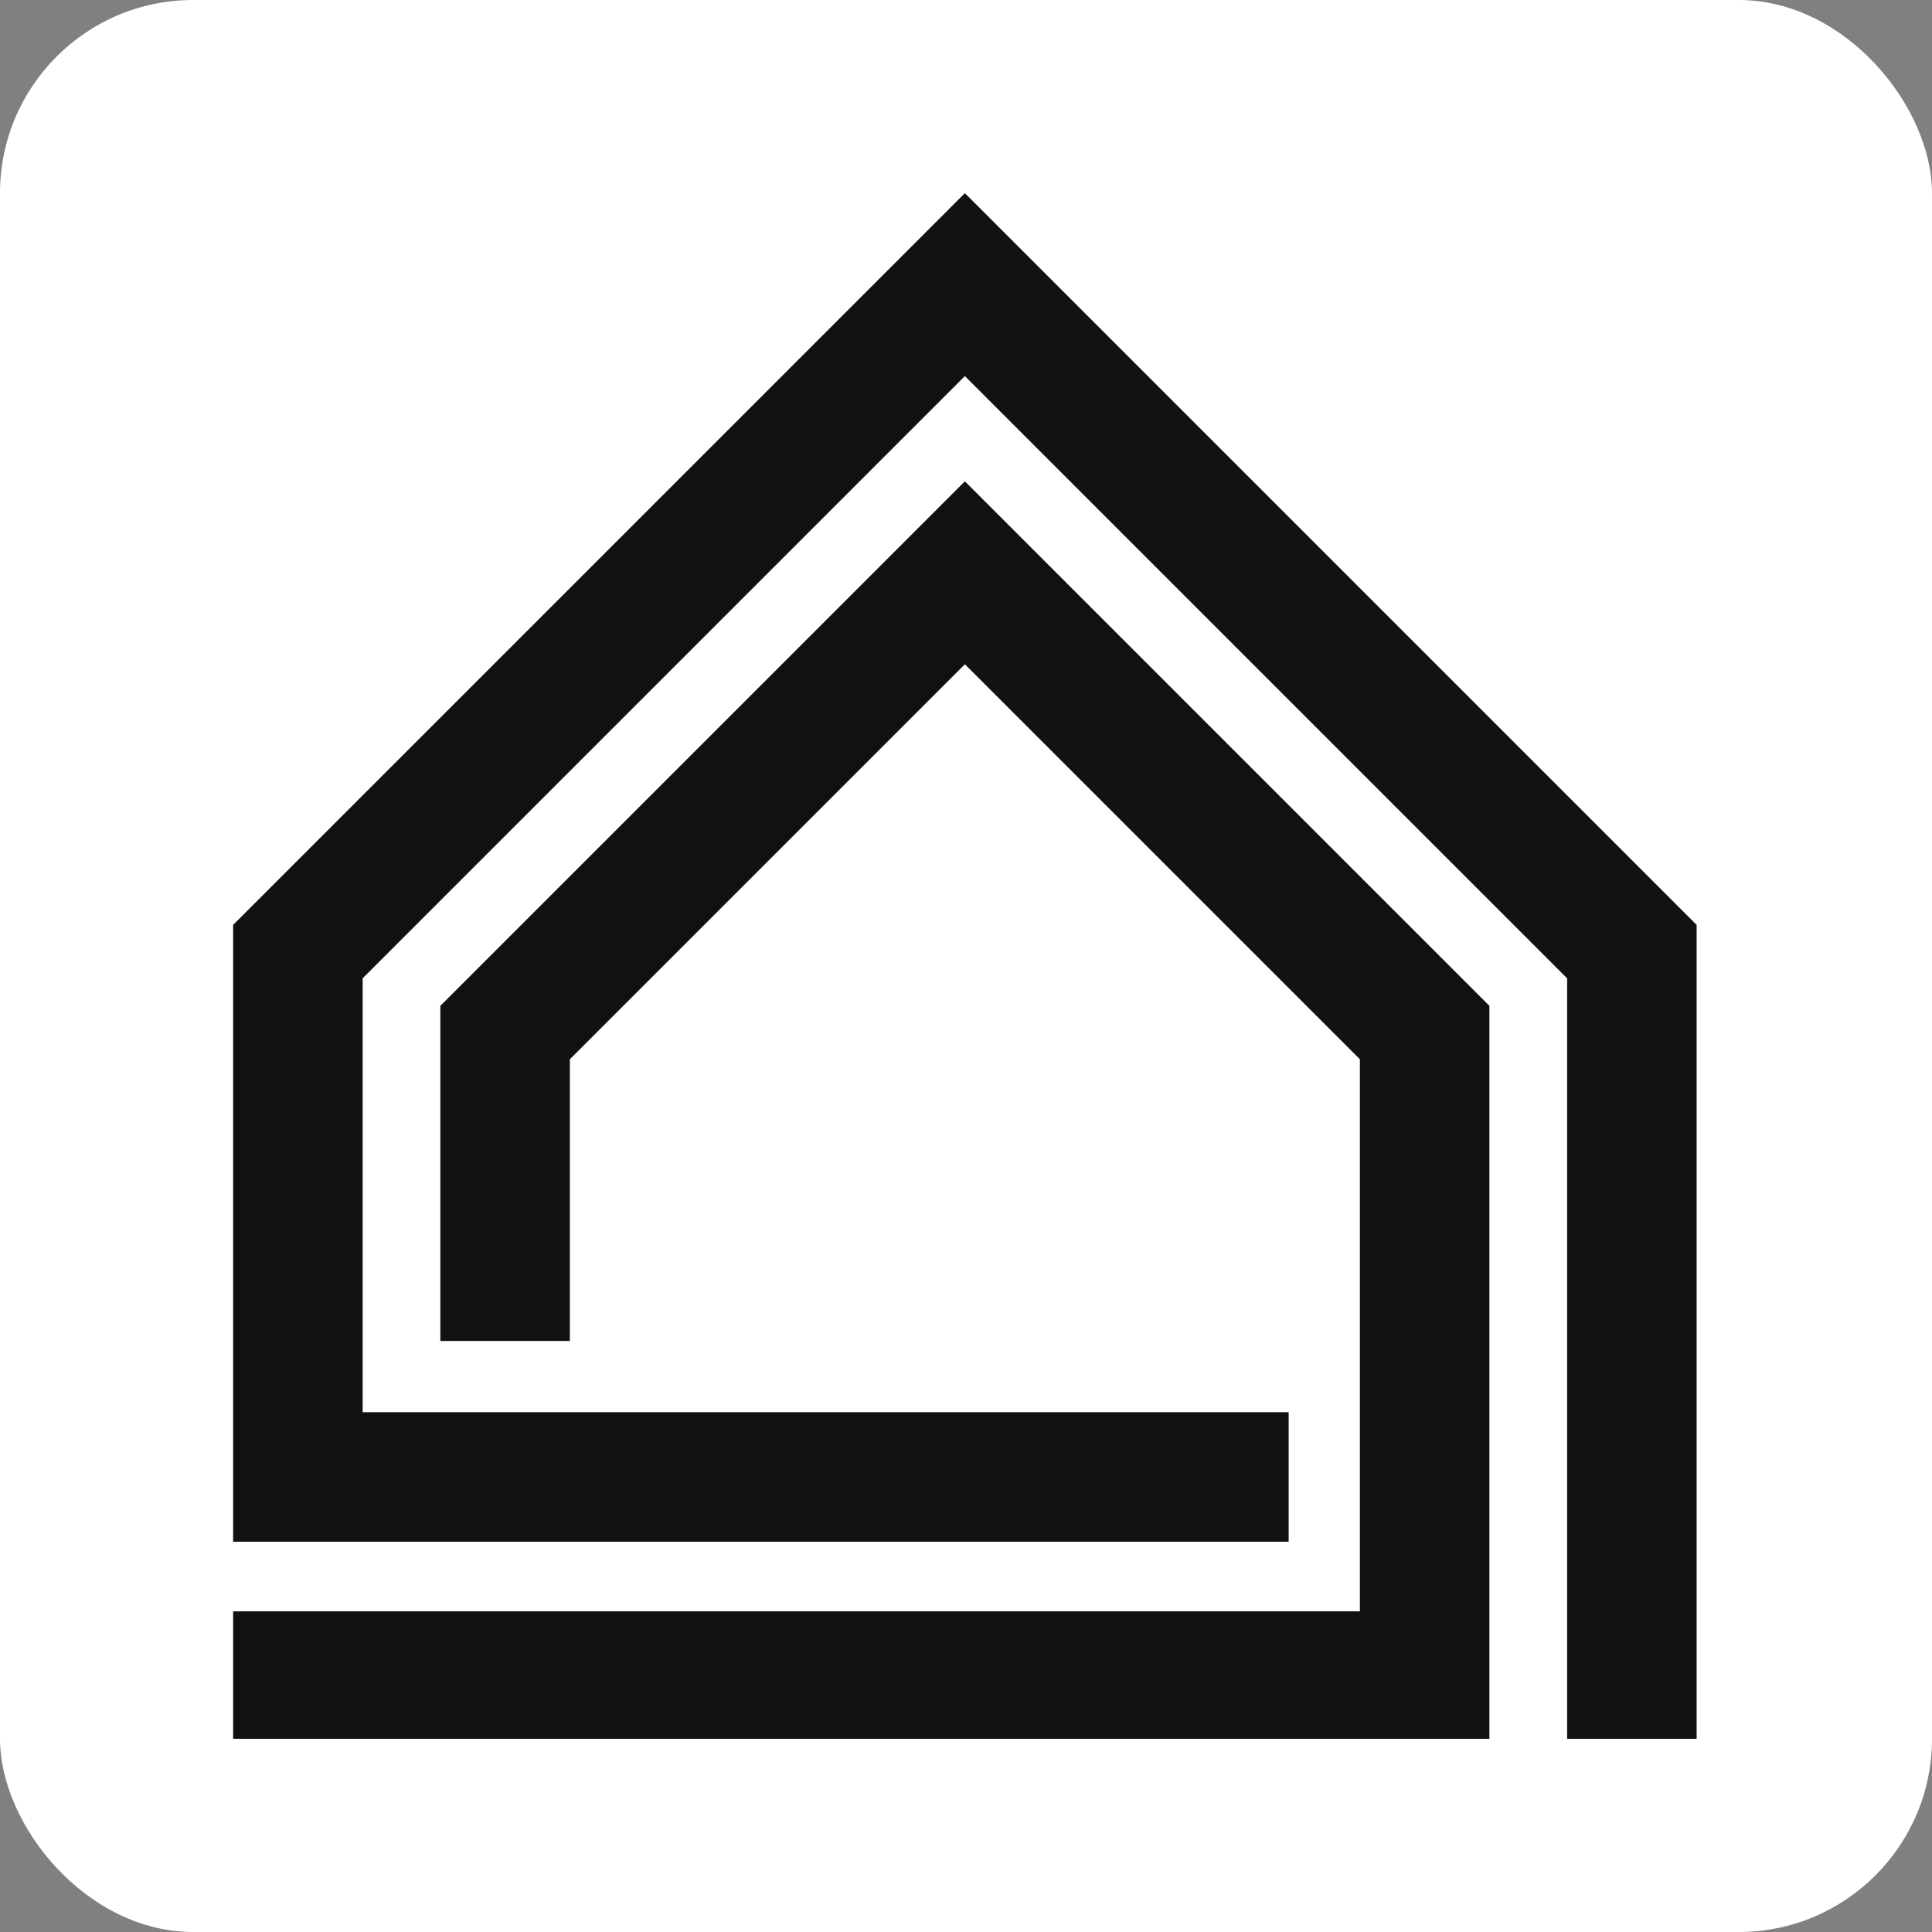 <svg xmlns="http://www.w3.org/2000/svg" version="1.1" xmlns:xlink="http://www.w3.org/1999/xlink" xmlns:svgjs="http://svgjs.dev/svgjs" width="1000" height="1000"><rect width="100%" height="100%" fill="#808080" stroke="none"/><g clip-path="url(#SvgjsClipPath1348)"><rect width="1000" height="1000" fill="#ffffff"></rect><g transform="matrix(3.061,0,0,3.061,117.38,100)"><svg xmlns="http://www.w3.org/2000/svg" version="1.1" xmlns:xlink="http://www.w3.org/1999/xlink" xmlns:svgjs="http://svgjs.dev/svgjs" width="250" height="261.356"><svg width="250" height="261.356" viewBox="0 0 174 198.285" xmlns="http://www.w3.org/2000/svg">
    <g transform="matrix(0.236,0,0,0.236,-7.092,0.087)" fill="#111111">
        <g transform="scale(6.667) translate(10, 10)">
            <g transform="matrix(1.32,0,0,1.32,159.665,47.096)">
                <polygon points="-38.1,52.3 -46.1,52.3 -46.1,5.2 -83.3,-32 -120.5,5.2 -120.5,32 -63.3,32 -63.3,40 -128.5,40 -128.5,1.9 -83.3,-43.3 -38.1,1.9"></polygon>
                <polygon points="-50.9,52.3 -128.5,52.3 -128.5,44.3 -58.9,44.3 -58.9,10.2 -83.3,-14.2 -107.7,10.2 -107.7,27.6 -115.7,27.6 -115.7,6.9 -83.3,-25.5 -50.9,6.9"></polygon>
            </g>
        </g>
    </g>
</svg></svg></g></g><defs><clipPath id="SvgjsClipPath1348"><rect width="1000" height="1000" x="0" y="0" rx="100" ry="100"></rect></clipPath></defs></svg>